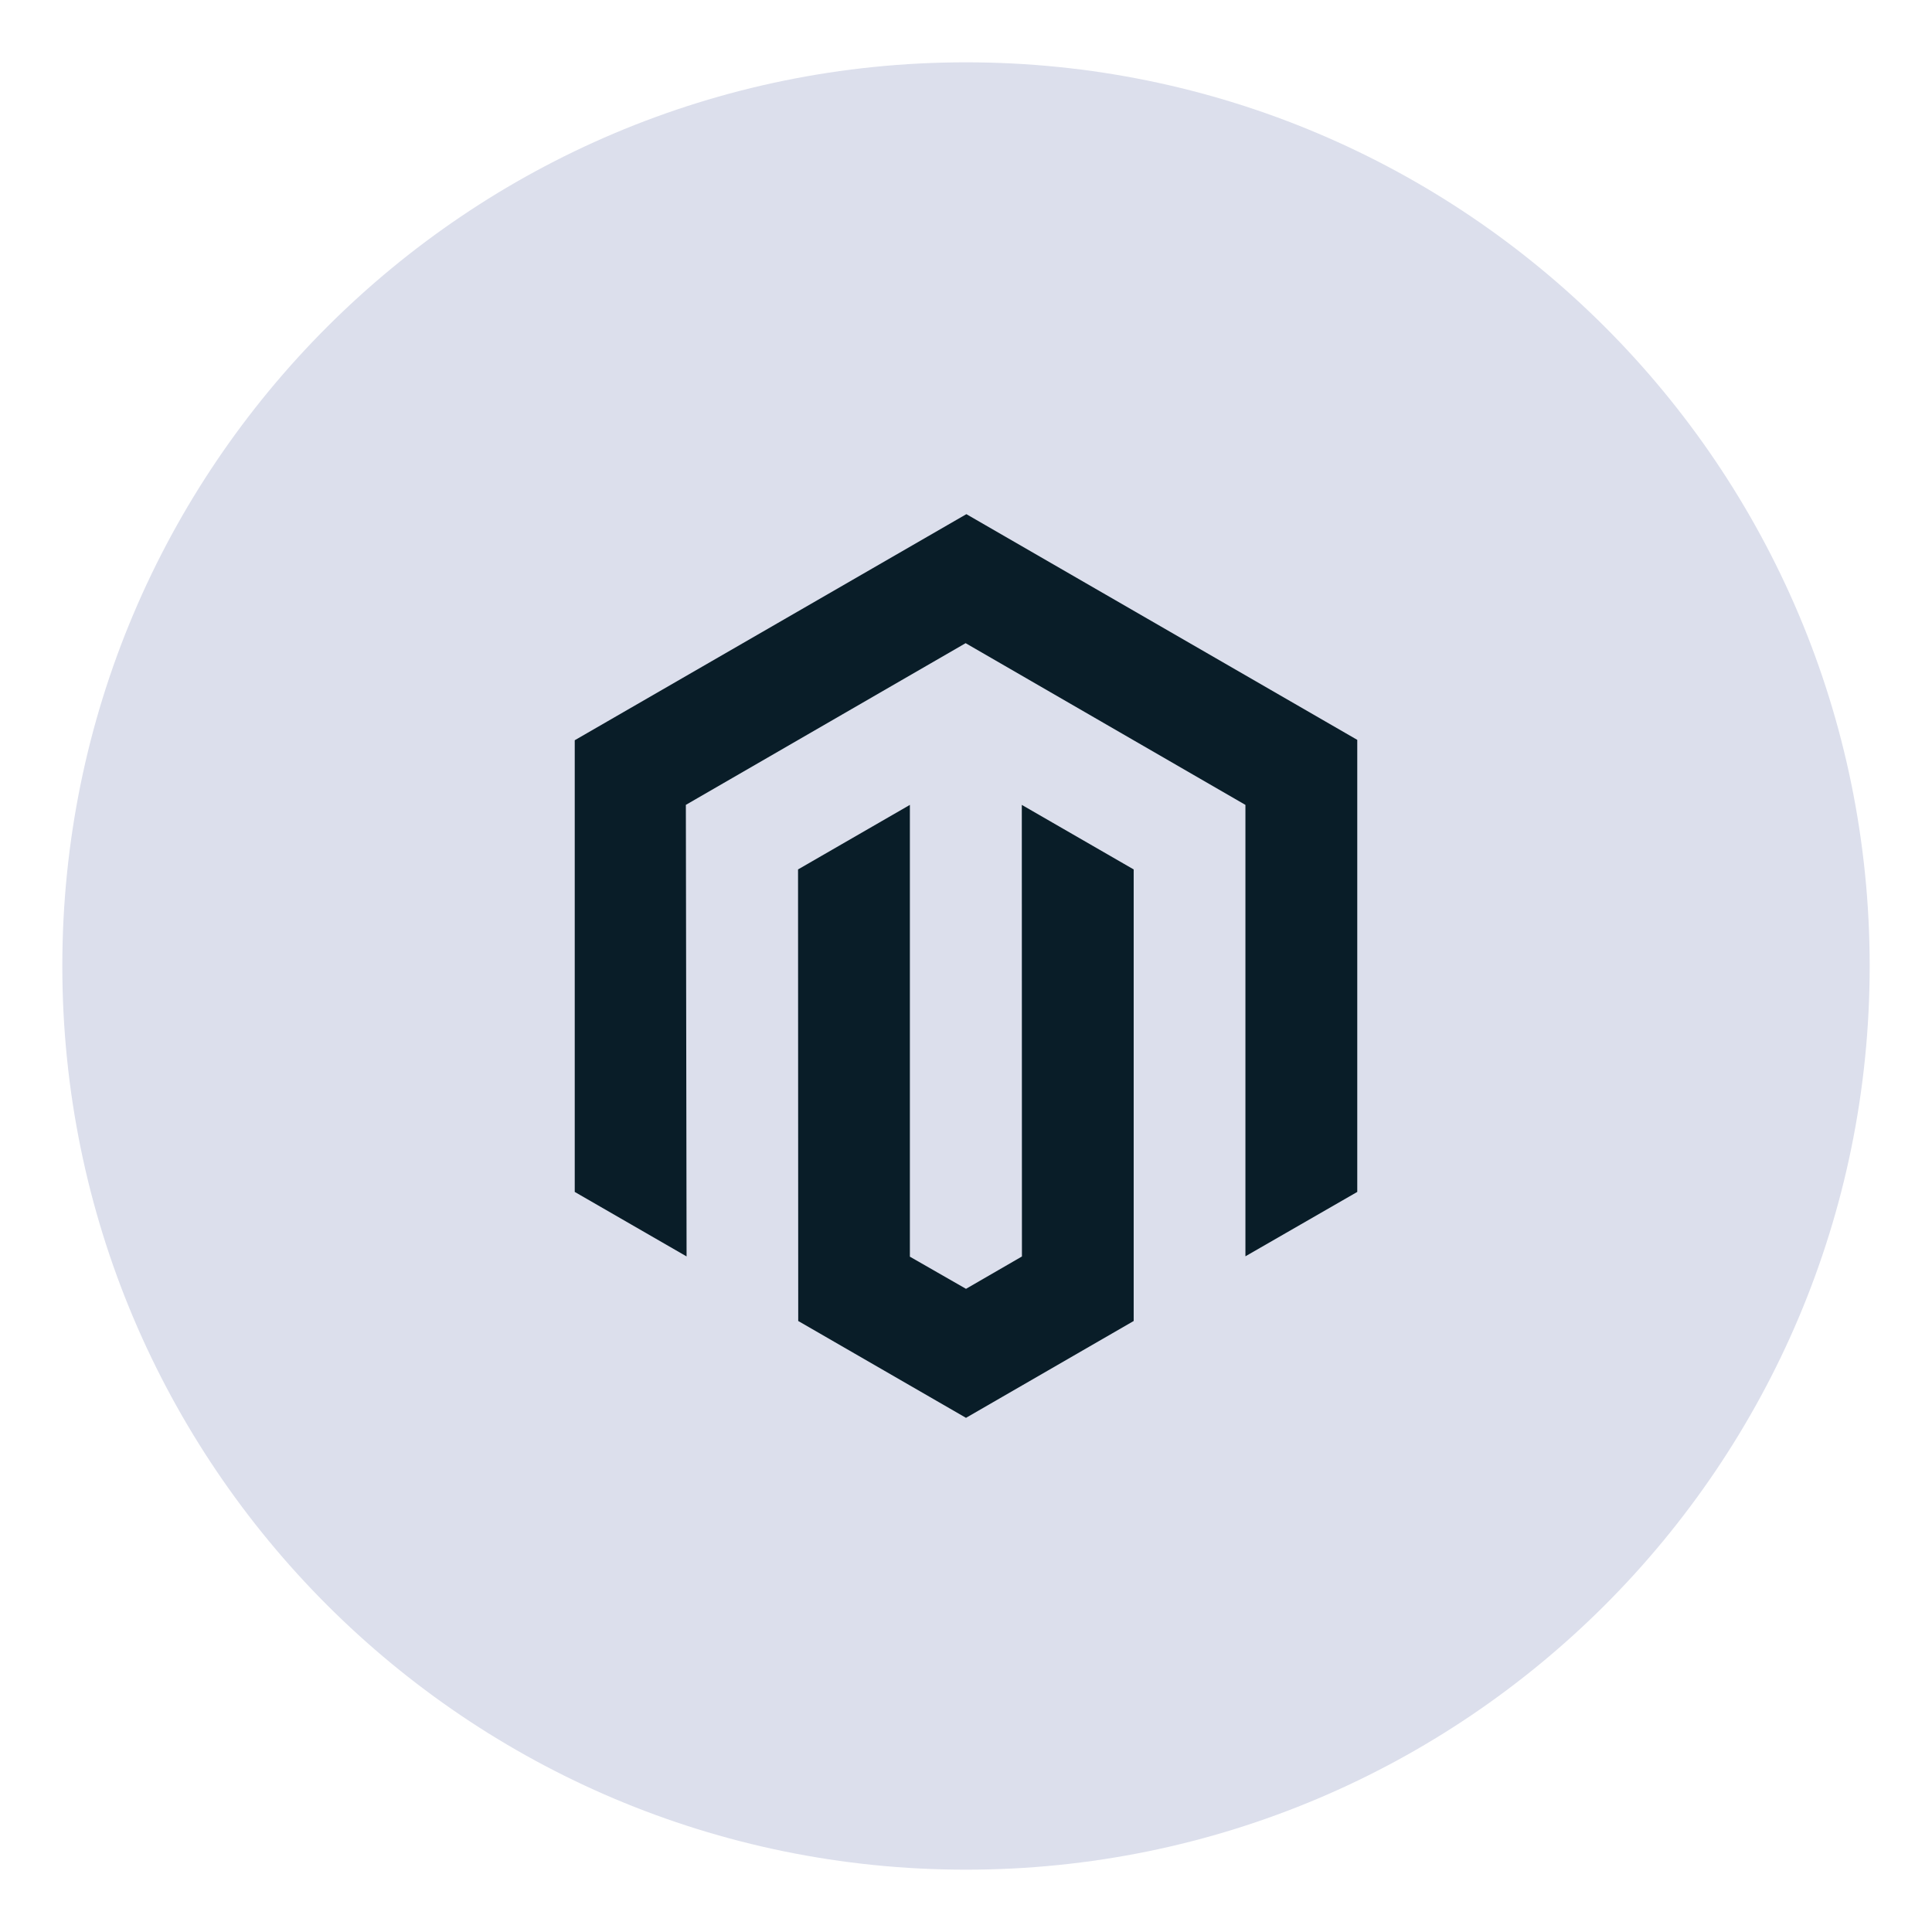 <svg width="62" height="62" viewBox="0 0 62 62" fill="none" xmlns="http://www.w3.org/2000/svg">
<path d="M31 60C47.016 60 60 47.016 60 31C60 14.984 47.016 2 31 2C14.984 2 2 14.984 2 31C2 47.016 14.984 60 31 60Z" fill="#DCDFEC"/>
<path d="M31.012 16.5L18.444 23.755V38.25L22.033 40.32L22.01 25.829L30.988 20.64L39.967 25.83V40.316L43.556 38.25V23.743L31.012 16.5ZM32.795 40.322L31 41.36L29.199 40.328V25.83L25.61 27.901L25.616 42.392L31 45.5L36.381 42.392V27.901L32.791 25.83L32.795 40.322Z" fill="#091D28"/>
</svg>
